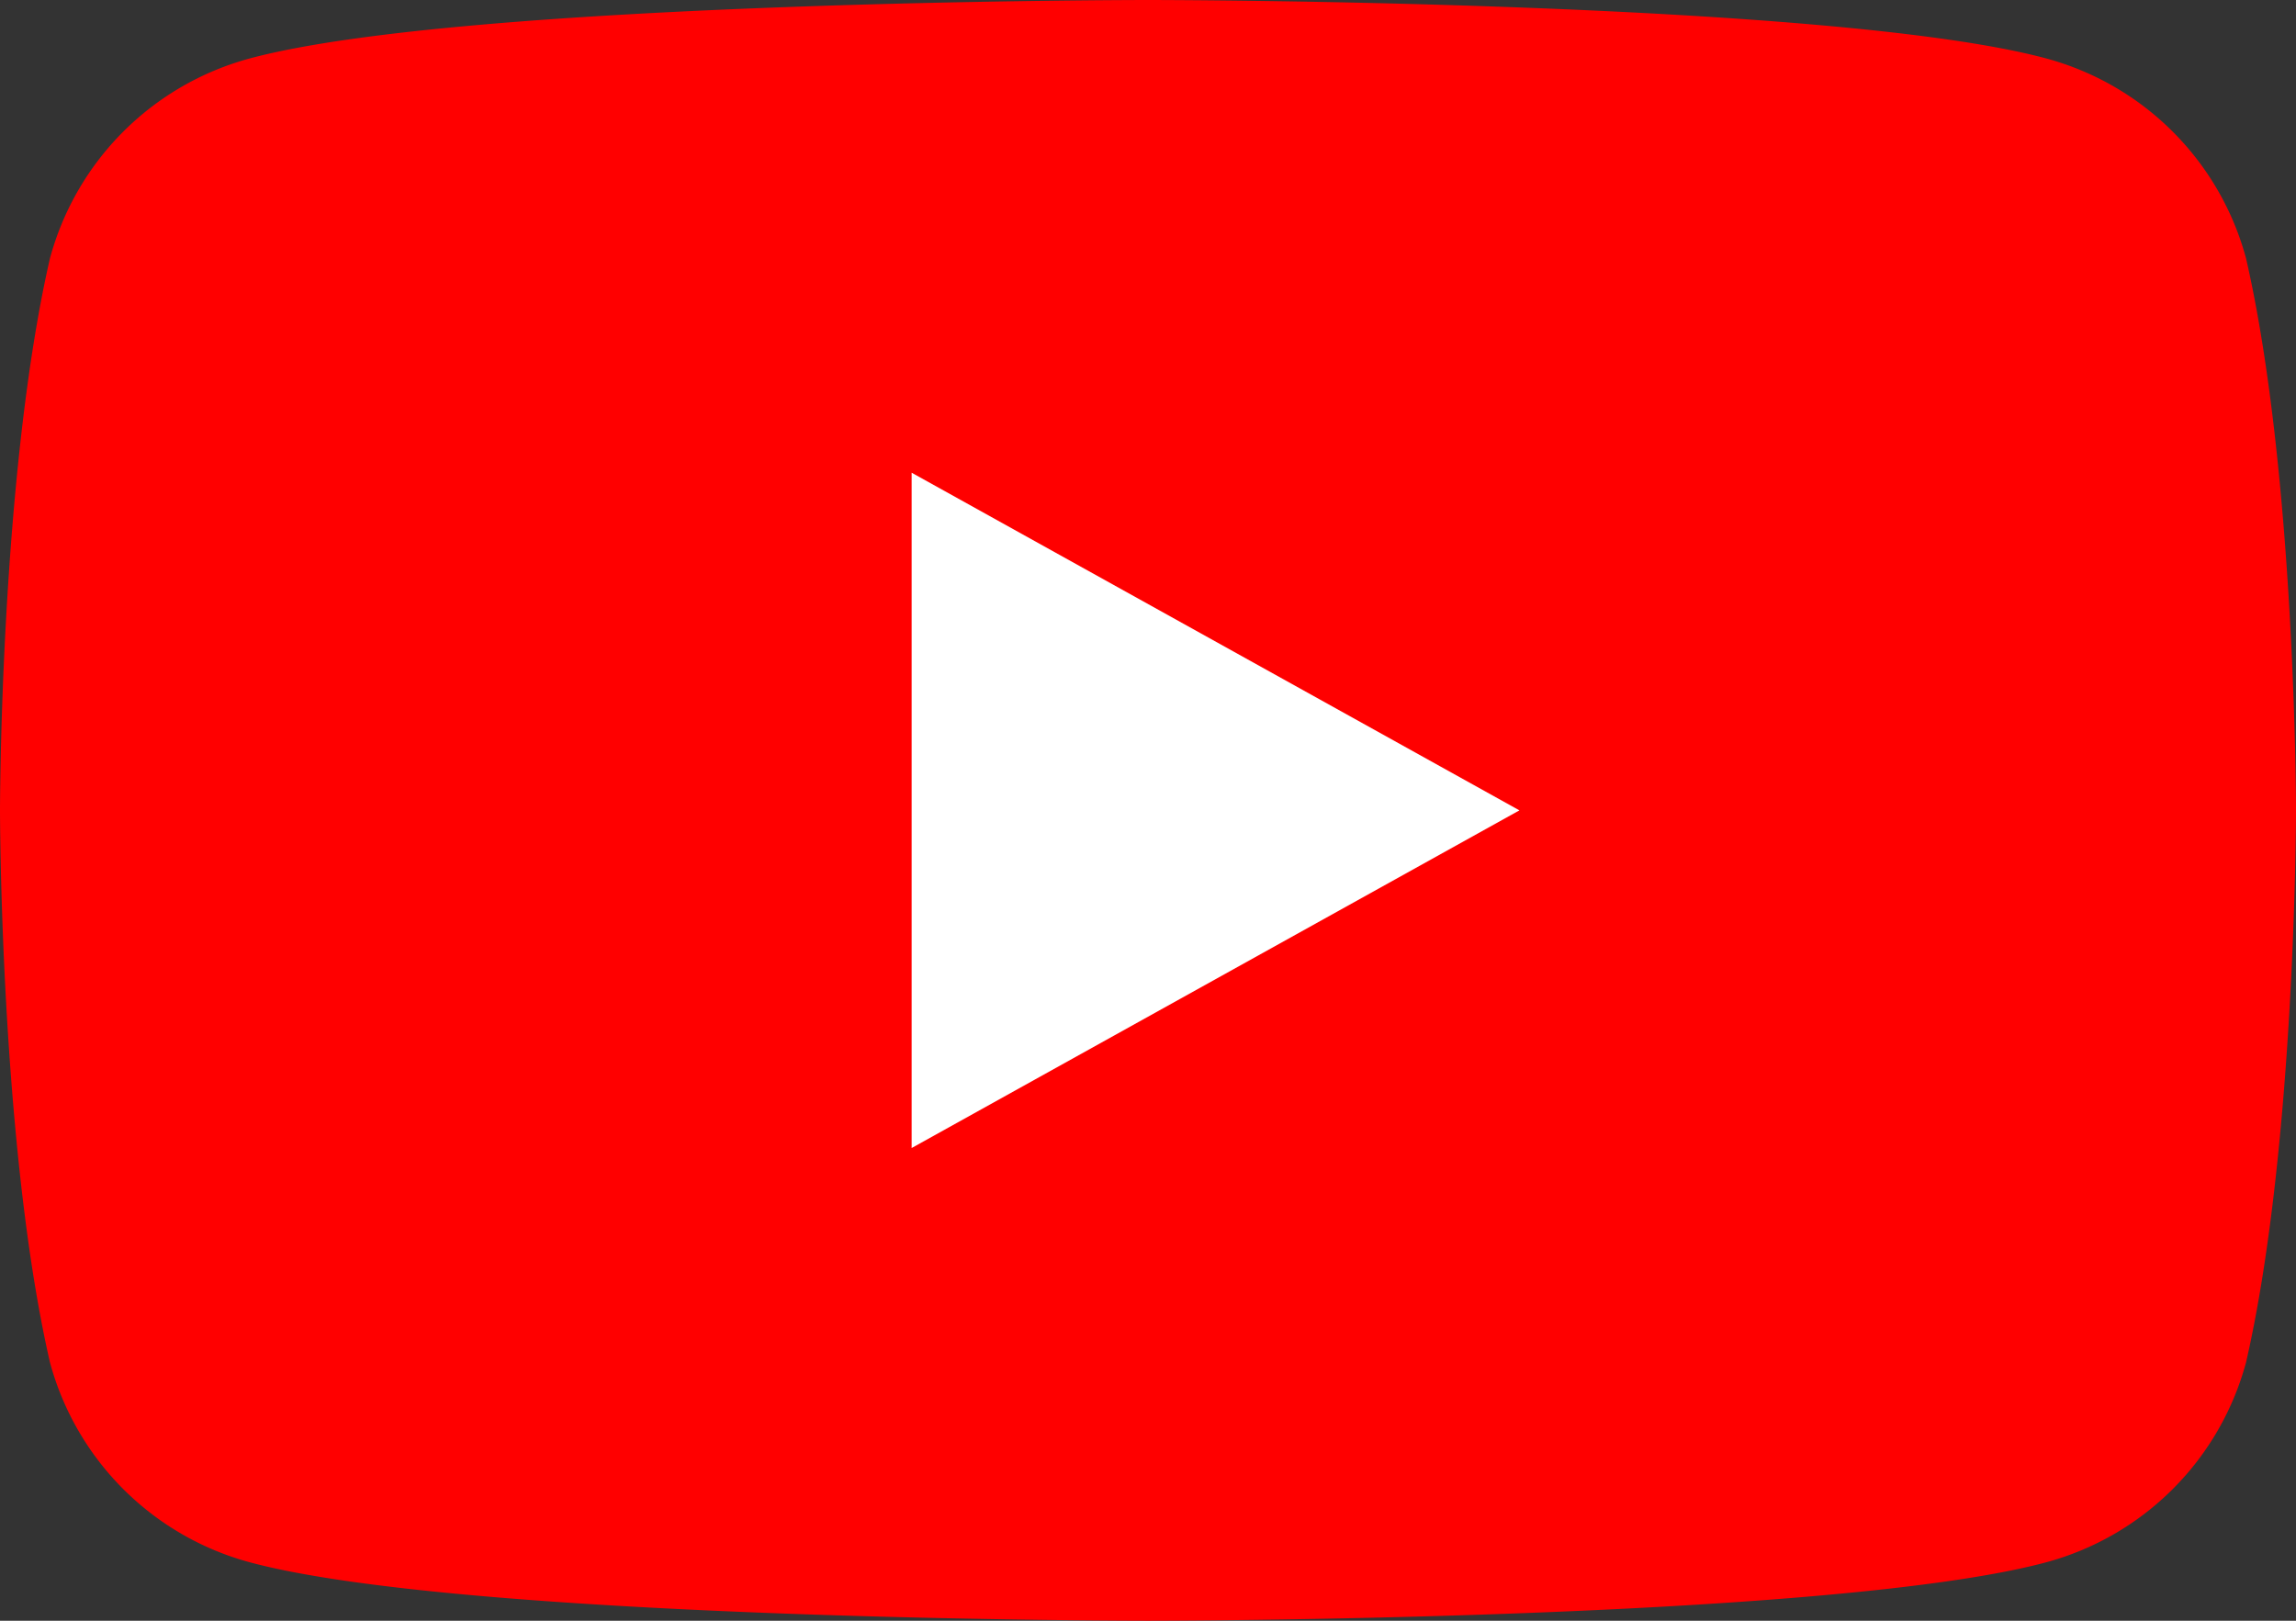 <svg xmlns="http://www.w3.org/2000/svg" viewBox="0 0 68 48" width="68" height="48">
    <rect x="0" y="0" width="68" height="48" fill="#333333" stroke="none"/>
    <path fill="#FF0000" d="M66.52 7.65a8.4 8.4 0 00-5.92-5.92C54.16 0 34 0 34 0s-20.16 0-26.6 1.73a8.4 8.4 0 00-5.92 5.92C0 14.09 0 24 0 24s0 9.91 1.48 16.35a8.4 8.4 0 005.92 5.92C13.84 48 34 48 34 48s20.16 0 26.6-1.73a8.4 8.4 0 005.92-5.92C68 33.91 68 24 68 24s0-9.91-1.48-16.35z"/>
    <path fill="#FFF" d="M45 24L27 14v20"/>
</svg>
